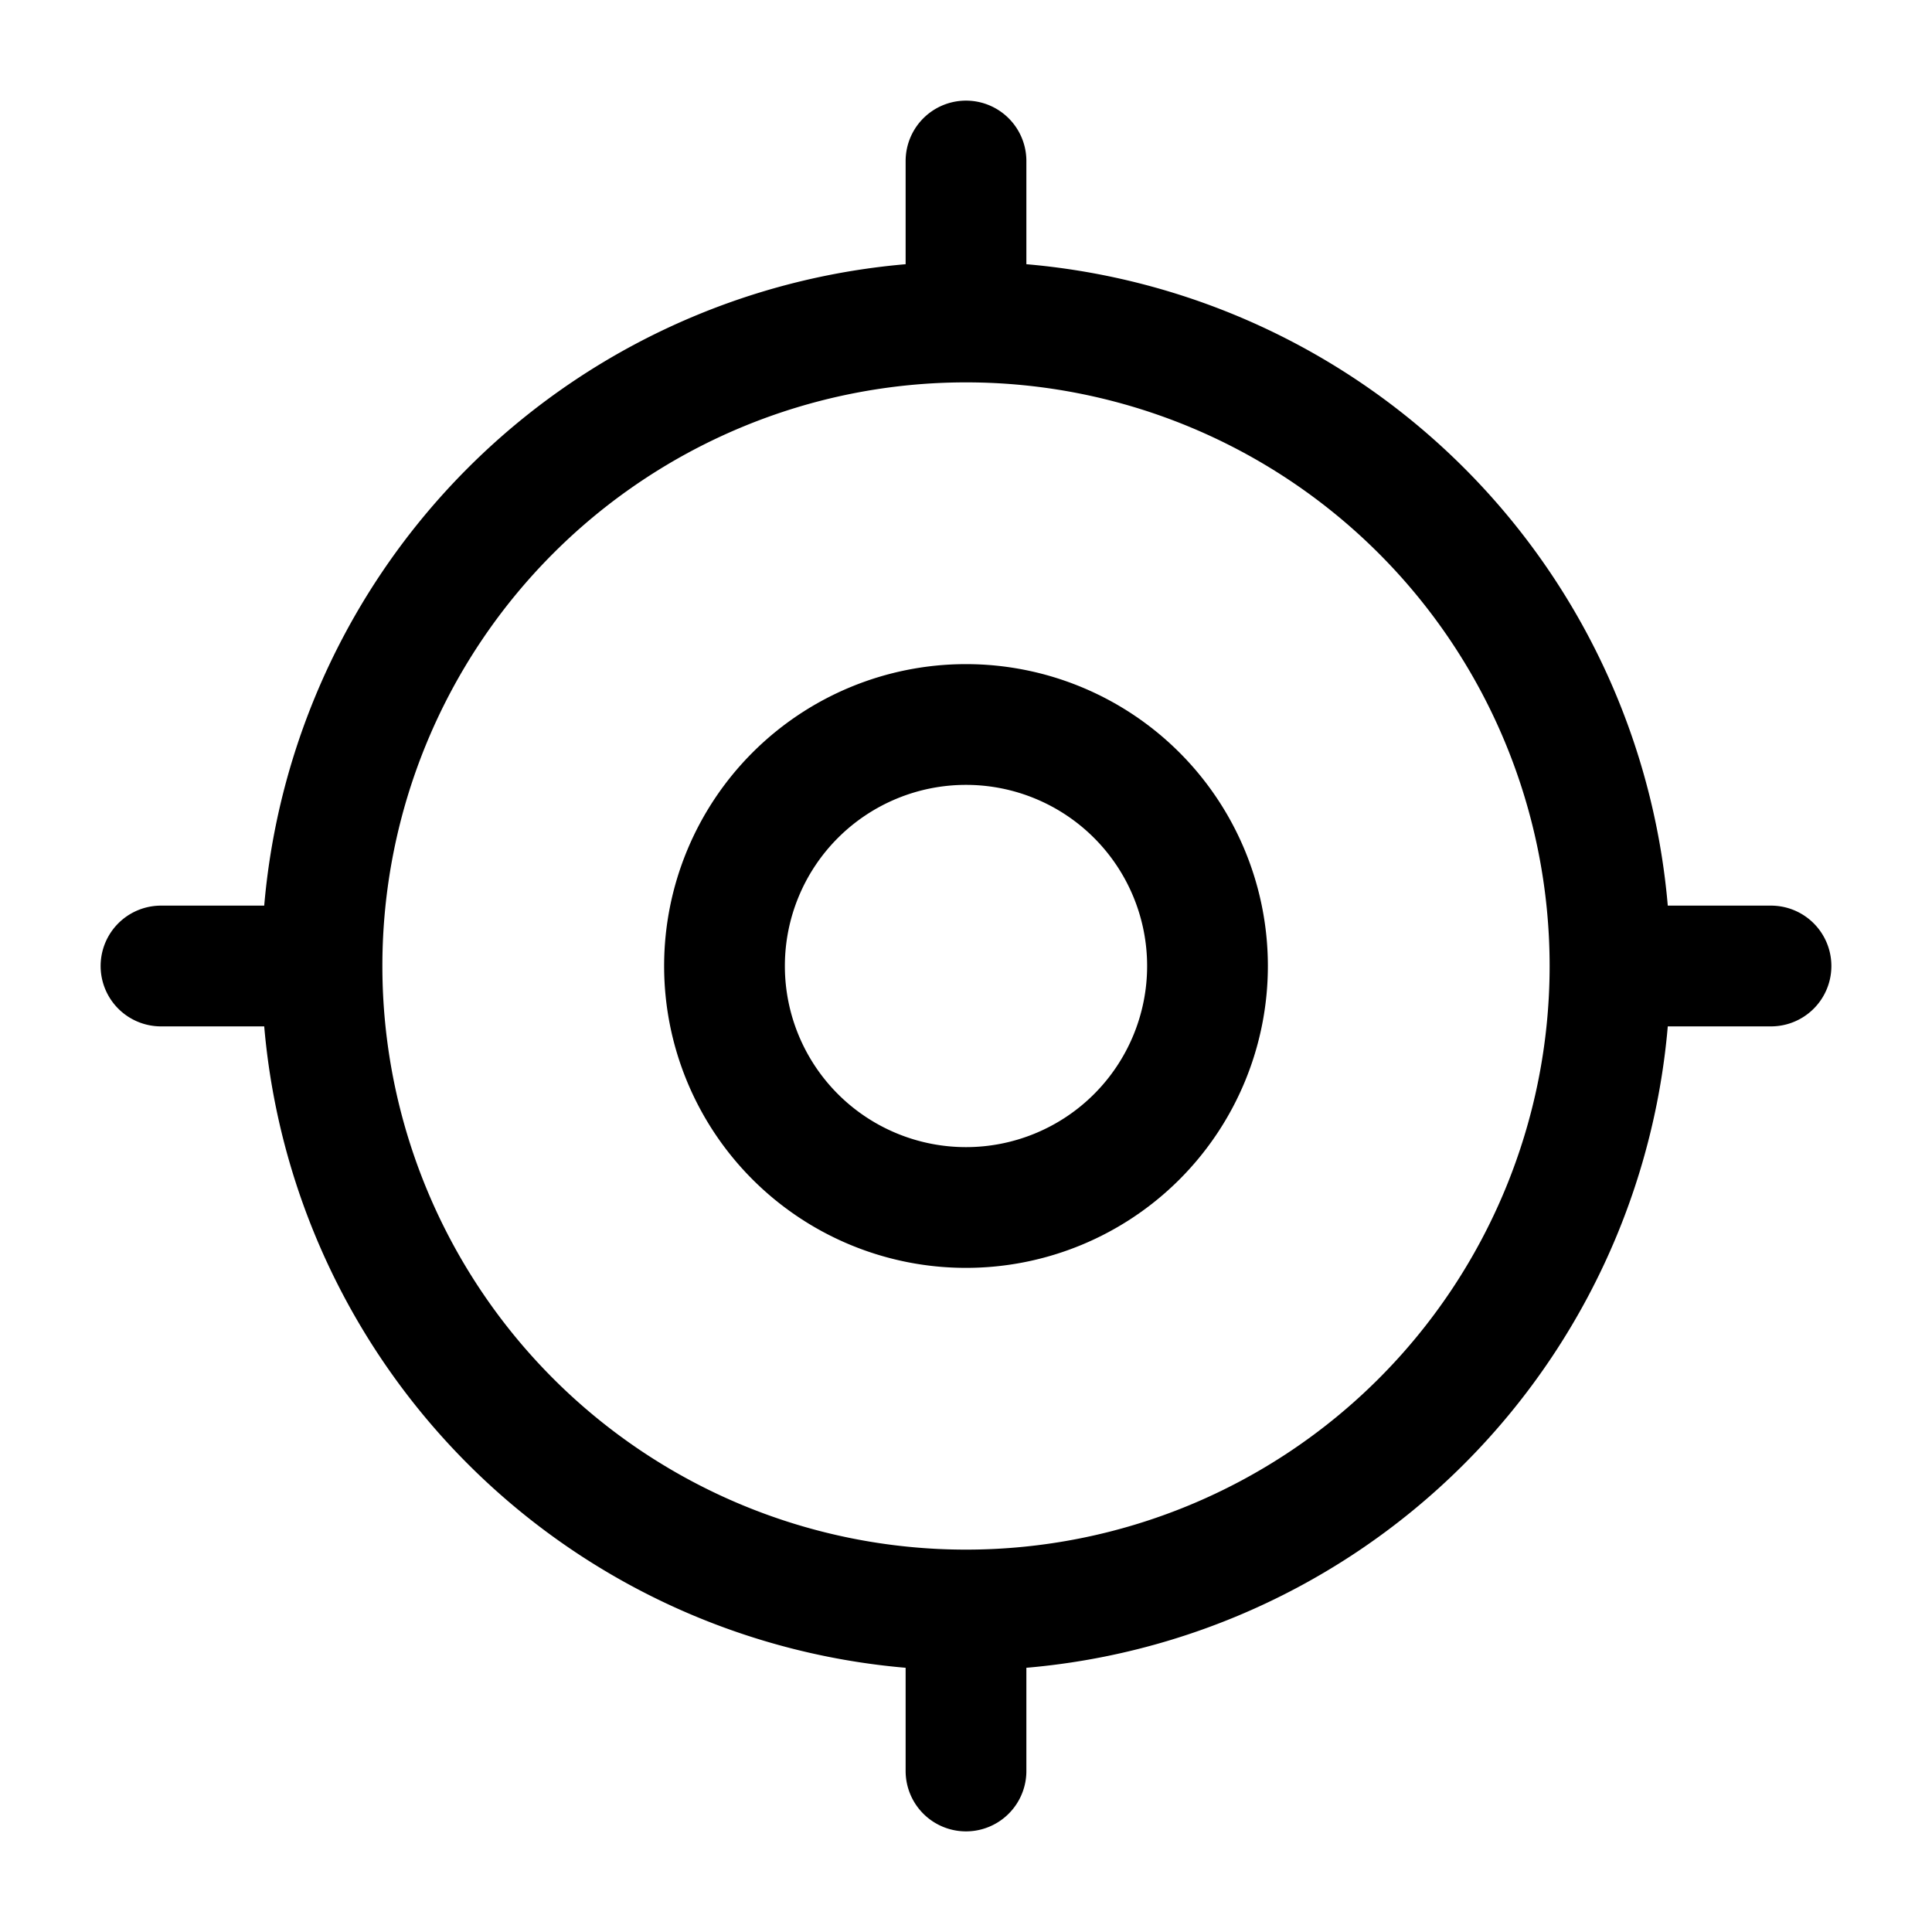 <svg xmlns="http://www.w3.org/2000/svg" fill="none" stroke-linecap="round" stroke-linejoin="round" viewBox="0 0 24 24" stroke-width="1.5" stroke="currentColor" aria-hidden="true" data-slot="icon" height="16px" width="16px">
  <path d="M9 12a3 3 0 1 0 6 0 3 3 0 1 0-6 0"/>
  <path d="M4 12a8 8 0 1 0 16 0 8 8 0 1 0-16 0M12 2v2M12 20v2M20 12h2M2 12h2"/>
</svg>
